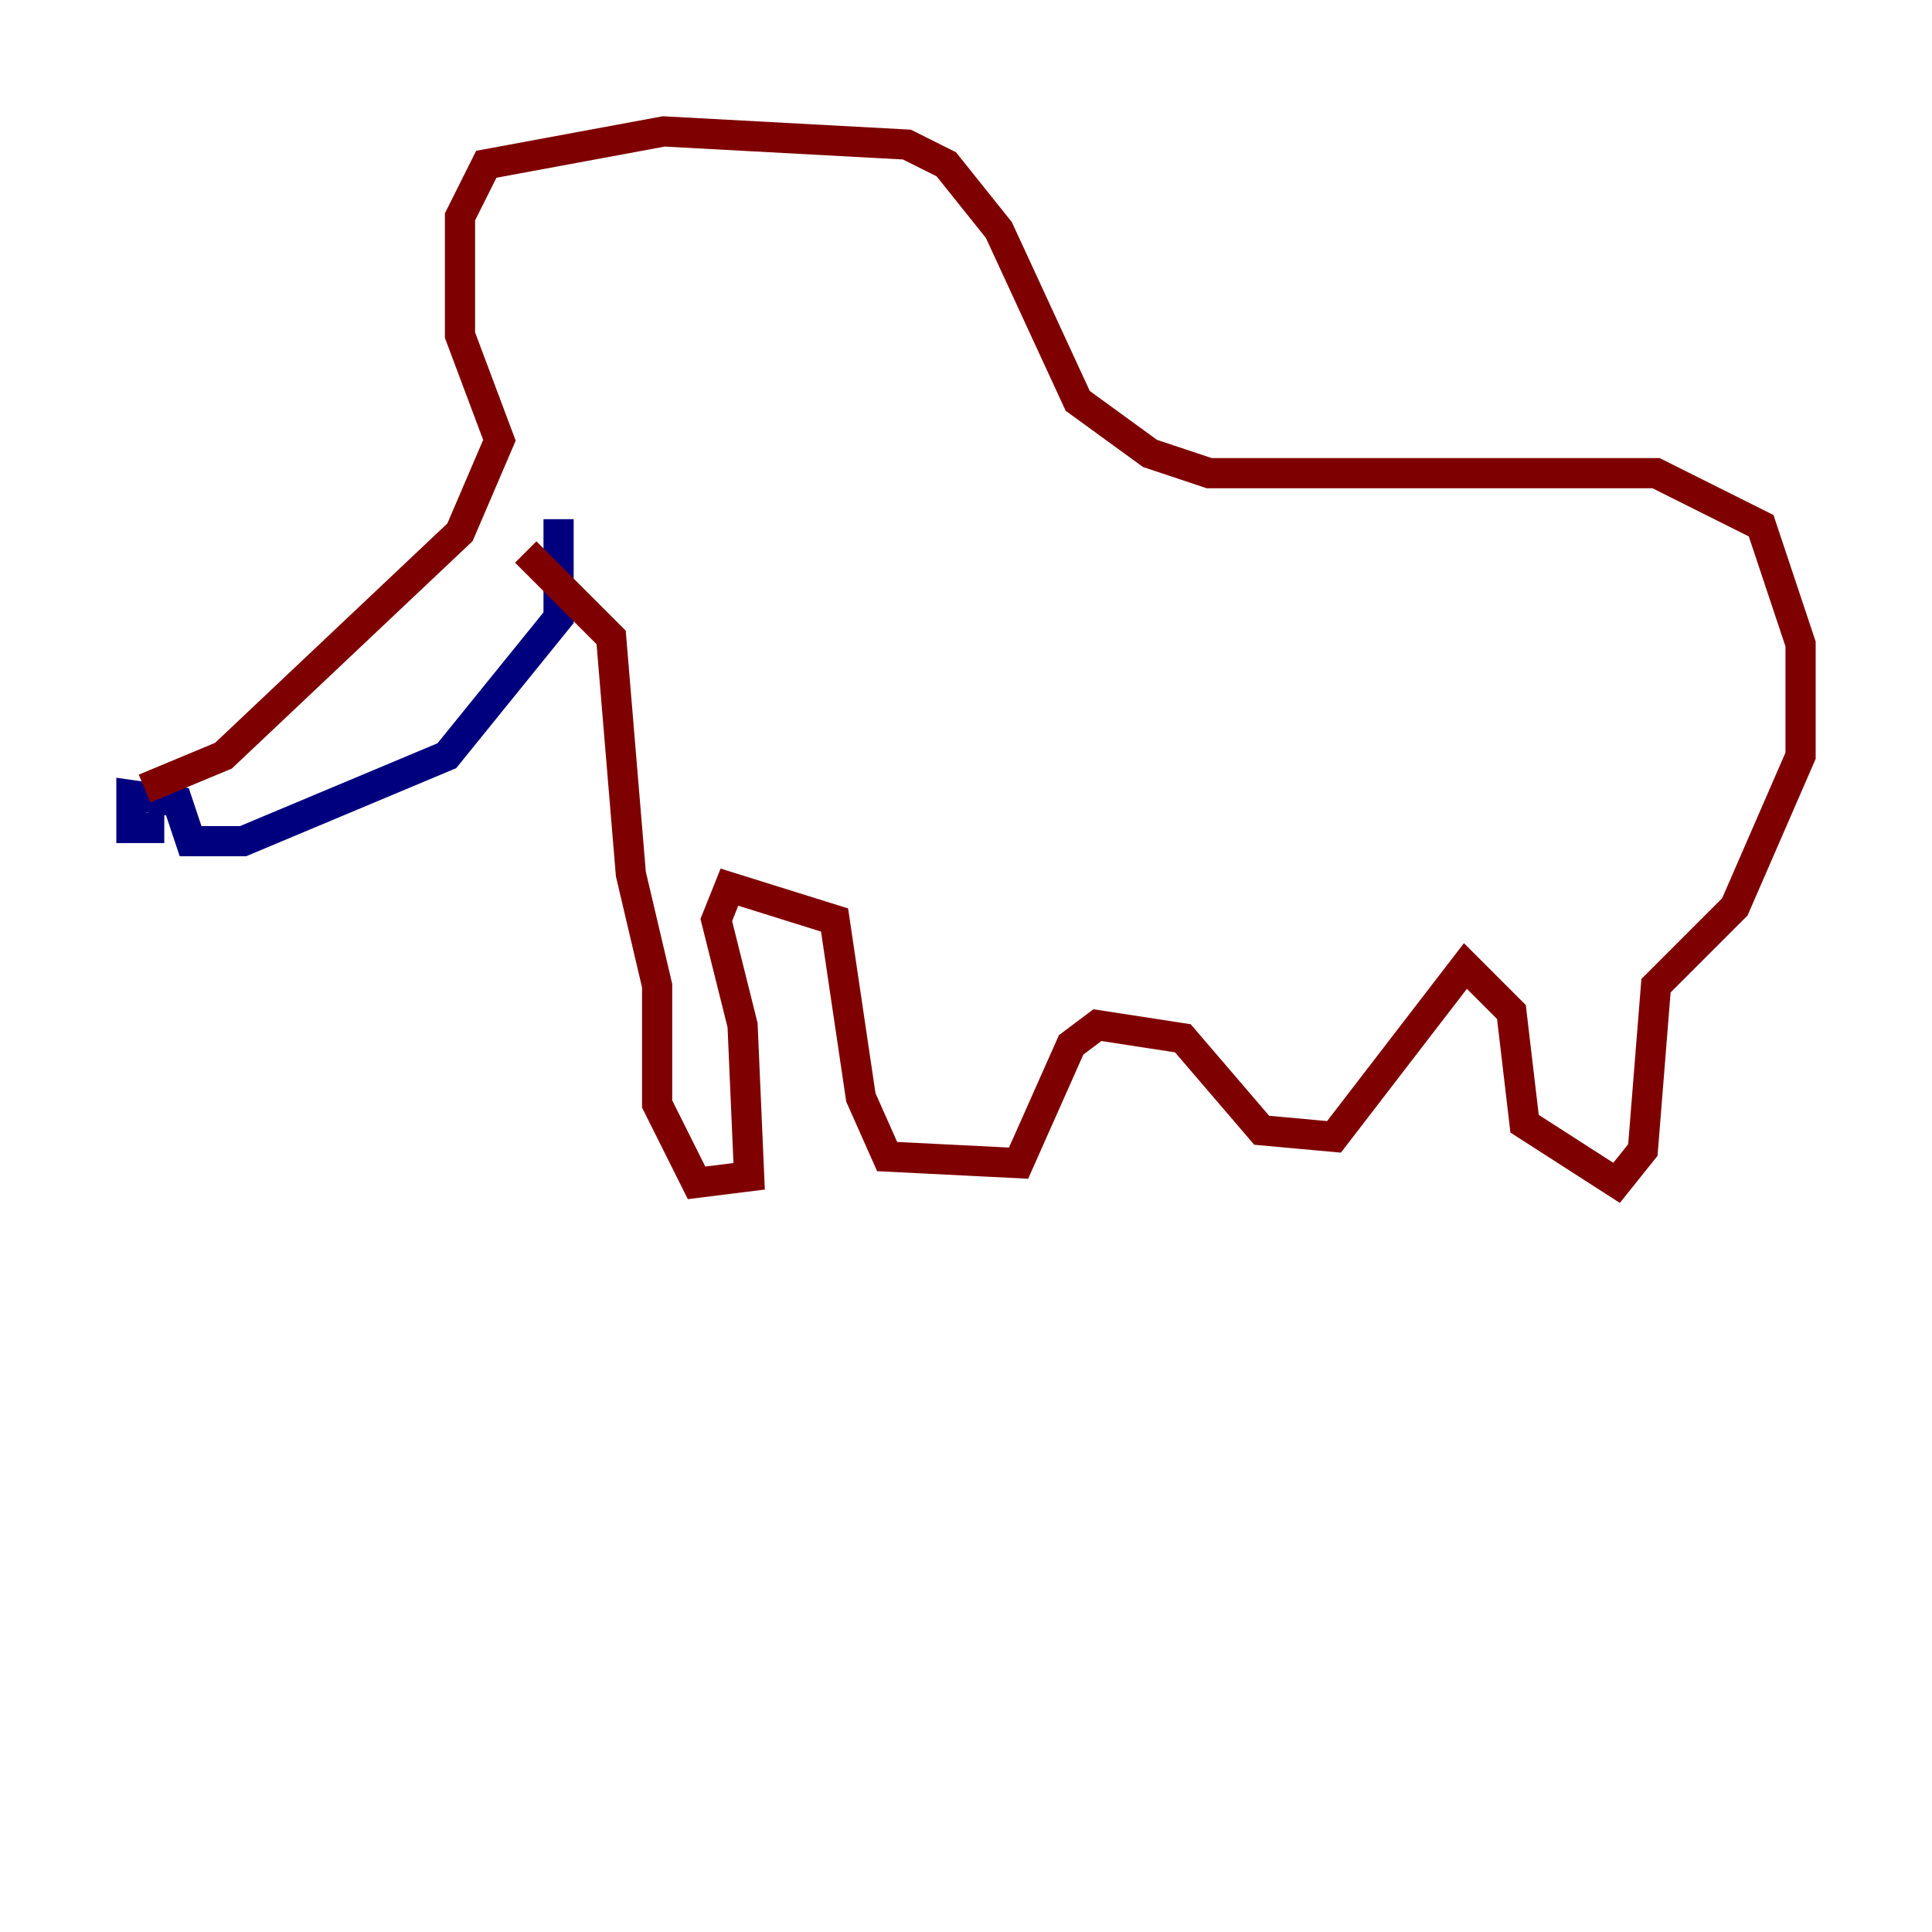 <?xml version="1.0" encoding="utf-8" ?>
<svg baseProfile="tiny" height="128" version="1.2" viewBox="0,0,128,128" width="128" xmlns="http://www.w3.org/2000/svg" xmlns:ev="http://www.w3.org/2001/xml-events" xmlns:xlink="http://www.w3.org/1999/xlink"><defs /><polyline fill="none" points="37.007,34.395 37.007,40.925 29.605,50.068 16.109,55.728 12.626,55.728 11.755,53.116 8.707,52.68 8.707,54.857 10.884,54.857" stroke="#00007f" stroke-width="2" /><polyline fill="none" points="9.578,52.245 14.803,50.068 30.476,35.265 33.088,29.17 30.476,22.204 30.476,14.367 32.218,10.884 43.973,8.707 60.082,9.578 62.694,10.884 66.177,15.238 71.401,26.558 76.191,30.041 80.109,31.347 109.714,31.347 116.68,34.83 119.293,42.667 119.293,50.068 114.939,60.082 109.714,65.306 108.844,76.191 107.102,78.367 101.007,74.449 100.136,67.048 97.088,64.0 88.381,75.32 83.592,74.884 78.367,68.789 72.707,67.918 70.966,69.225 67.483,77.061 58.776,76.626 57.034,72.707 55.292,60.952 48.327,58.776 47.456,60.952 49.197,67.918 49.633,77.932 46.15,78.367 43.537,73.143 43.537,65.306 41.796,57.905 40.49,42.231 34.83,36.571" stroke="#7f0000" stroke-width="2" /></svg>